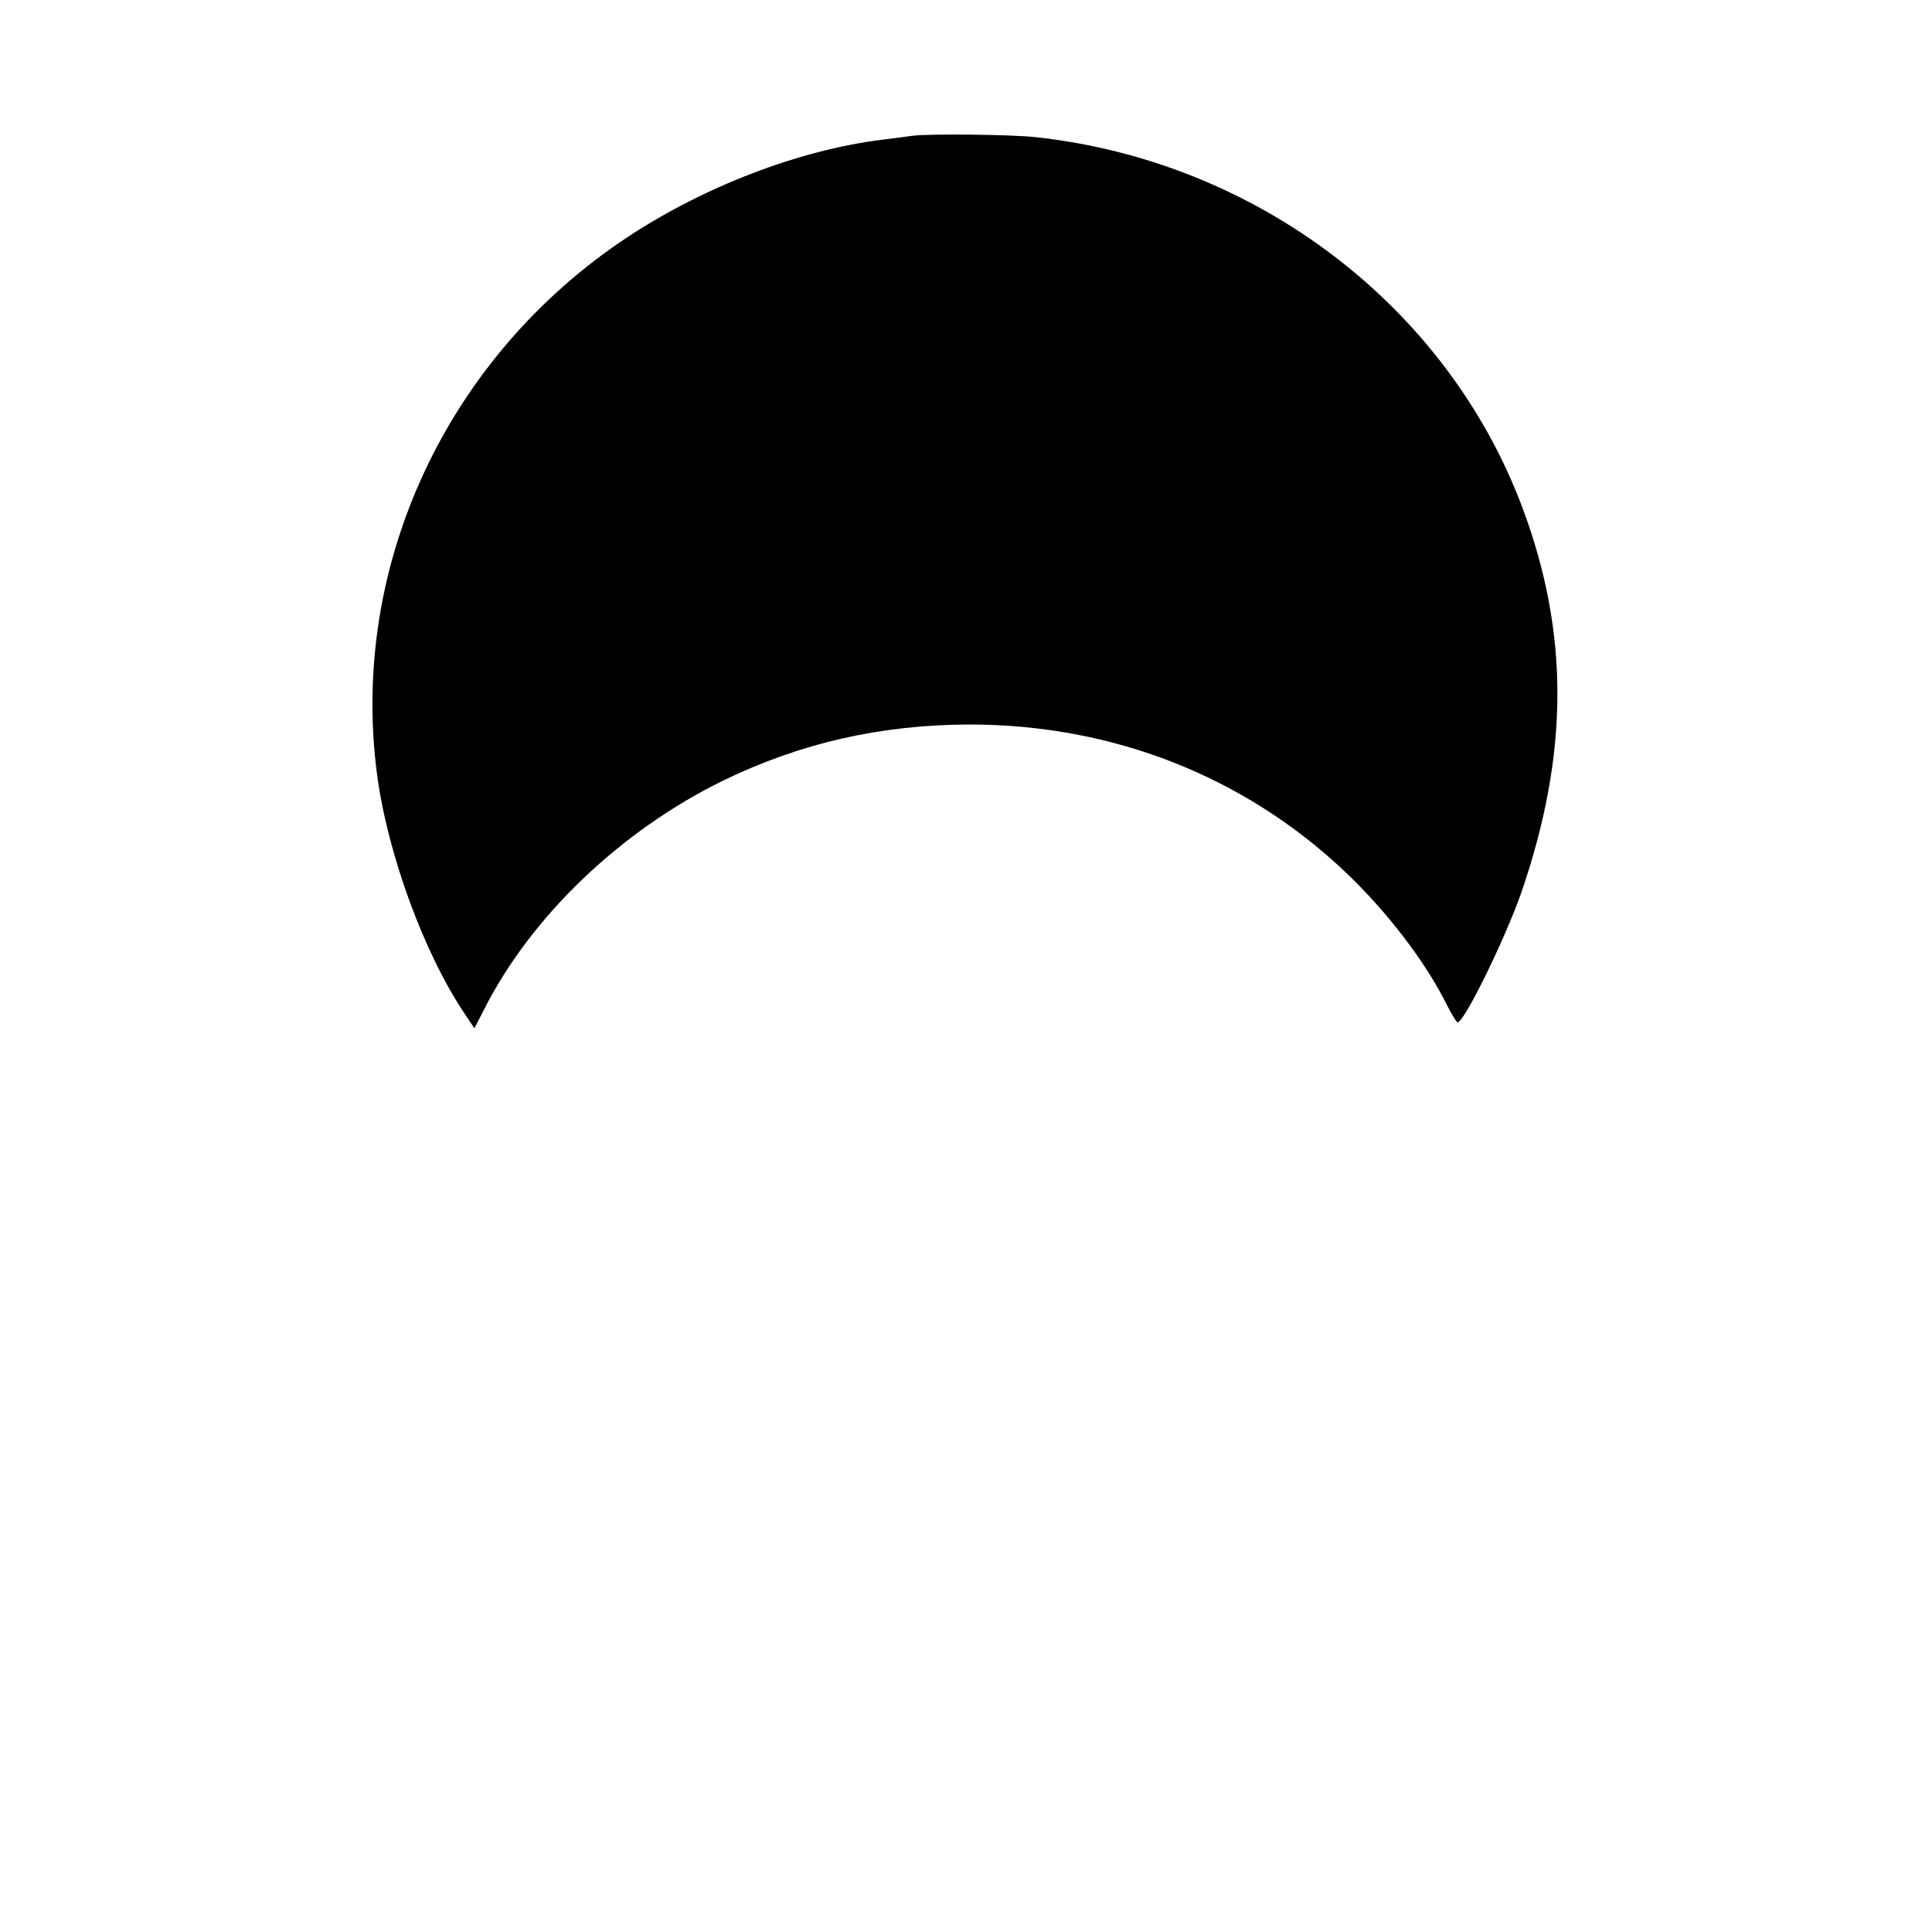 <?xml version="1.0" standalone="no"?>
<!DOCTYPE svg PUBLIC "-//W3C//DTD SVG 20010904//EN"
 "http://www.w3.org/TR/2001/REC-SVG-20010904/DTD/svg10.dtd">
<svg version="1.0" xmlns="http://www.w3.org/2000/svg"
 width="720pt" height="720pt" viewBox="0 0 720 720"
 preserveAspectRatio="xMidYMid meet">
<g transform="translate(0,720) scale(0.1,-0.1)"
fill="#000000" stroke="none">
<path d="M3400 6694 c-14 -2 -65 -9 -115 -15 -310 -39 -663 -175 -950 -365
-670 -445 -1032 -1222 -930 -1999 39 -296 175 -668 328 -895 l35 -52 35 68
c176 349 510 668 892 855 288 140 587 208 917 209 534 0 1024 -192 1402 -550
156 -148 300 -337 377 -493 19 -37 37 -67 41 -67 25 0 178 313 238 485 177
516 179 964 4 1432 -281 752 -991 1293 -1816 1382 -90 10 -400 13 -458 5z"/>
</g>
</svg>
